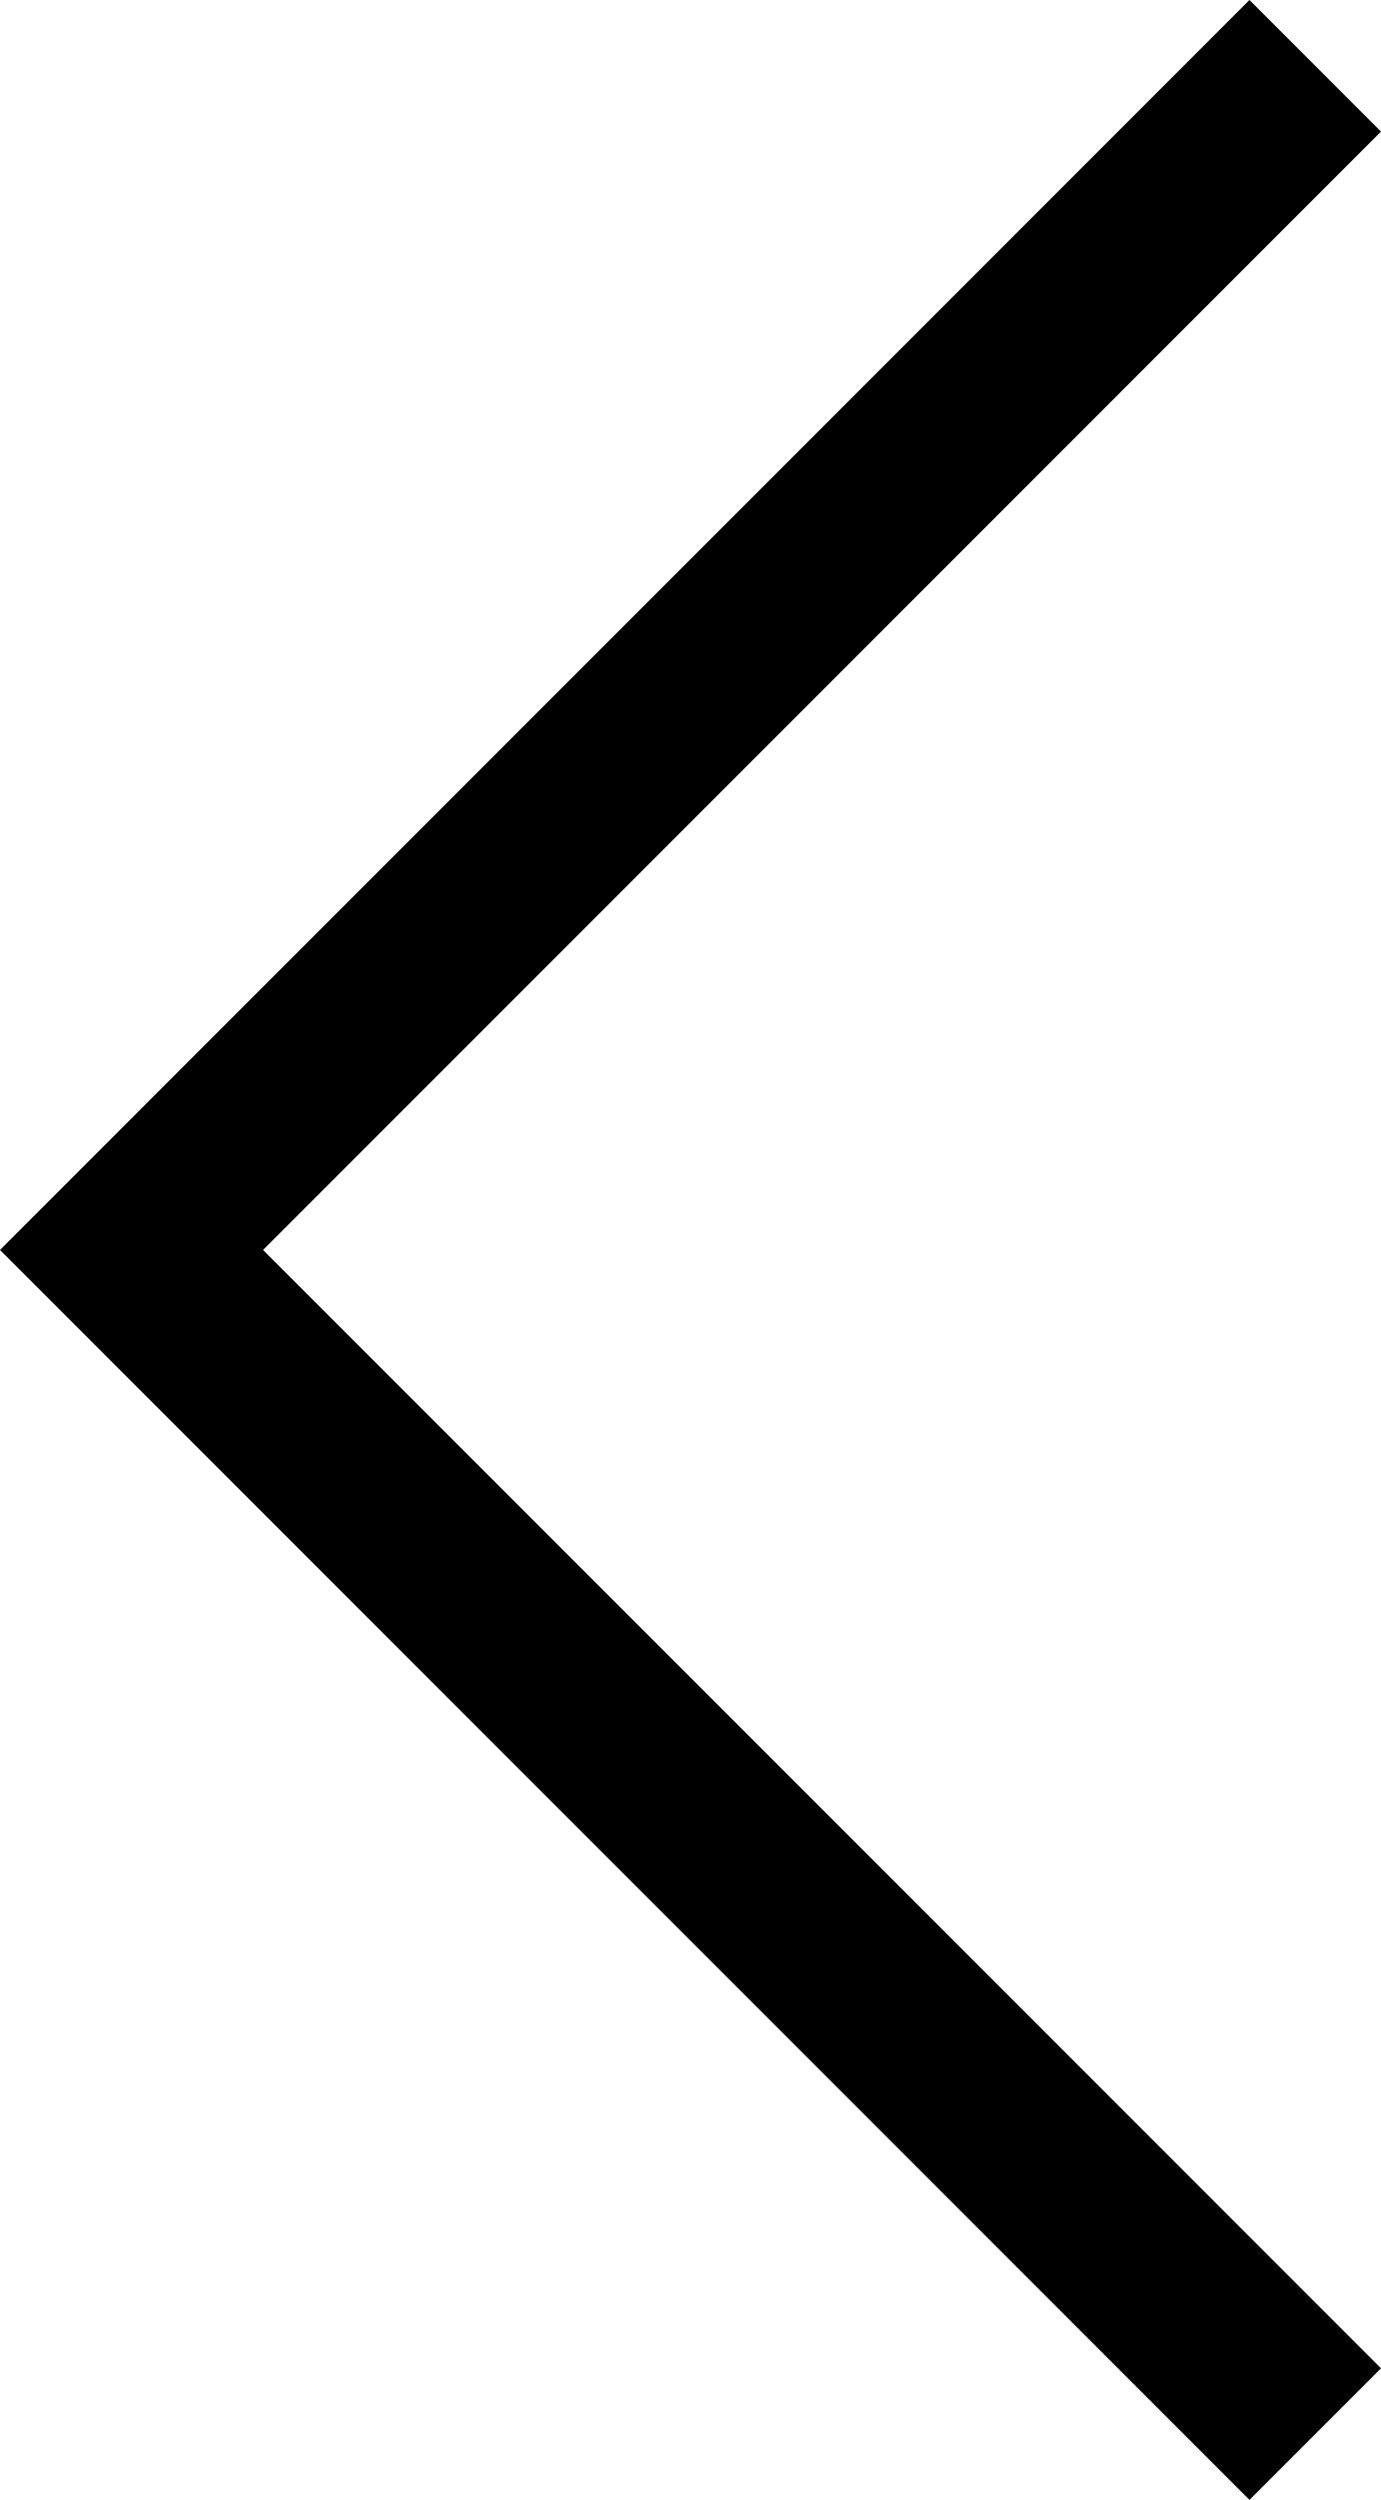<?xml version="1.0" encoding="utf-8"?>
<!-- Generator: Adobe Illustrator 19.2.1, SVG Export Plug-In . SVG Version: 6.00 Build 0)  -->
<svg version="1.1" id="Слой_1" xmlns="http://www.w3.org/2000/svg" xmlns:xlink="http://www.w3.org/1999/xlink" x="0px"
     y="0px"
     width="21px" height="38px" viewBox="0 0 21 38" style="enable-background:new 0 0 21 38;" xml:space="preserve">
<polygon points="19,0 21,2 4,19 21,36 19,38 0,19 "/>
</svg>
